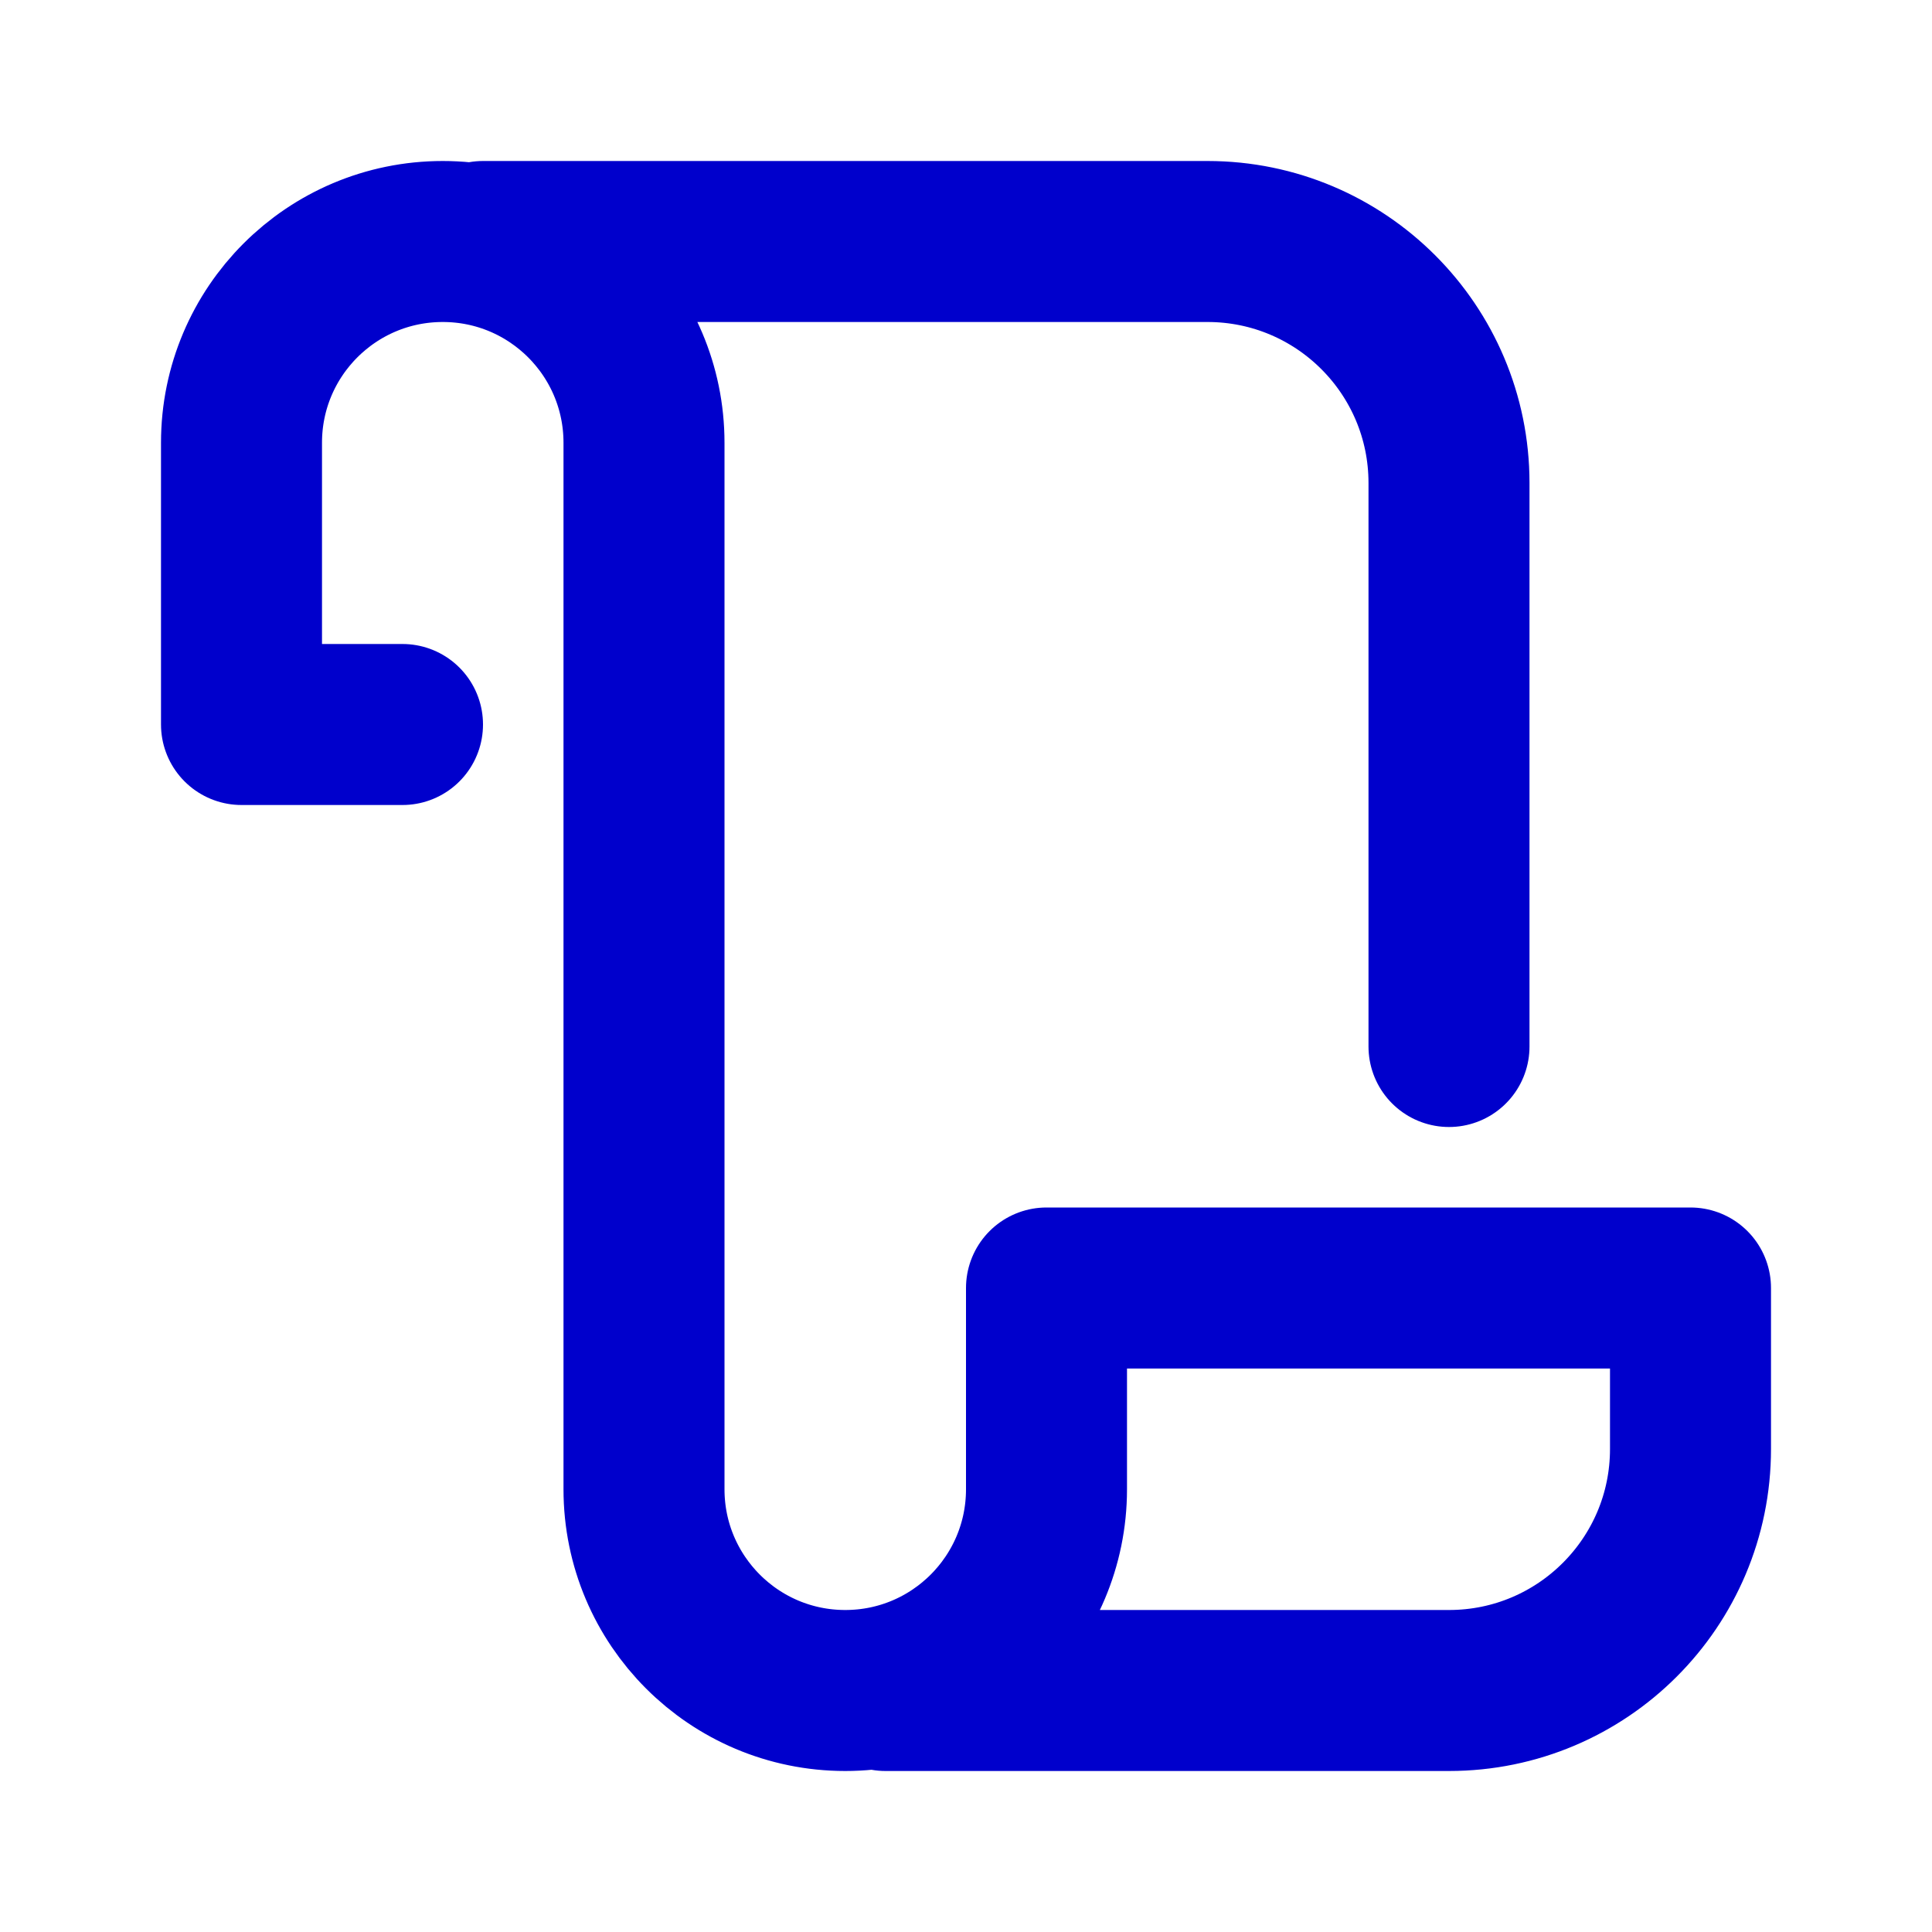<svg width="24" height="24" viewBox="0 0 24 24" fill="none" xmlns="http://www.w3.org/2000/svg">
<path d="M5 9H3V5.5C3 4.119 4.119 3 5.5 3C6.881 3 8 4.119 8 5.5V18.5C8 19.881 9.119 21 10.5 21C11.881 21 13 19.881 13 18.5V16H21V18C21 19.657 19.657 21 18 21H11M18 13V6C18 4.343 16.657 3 15 3H6" stroke="#0000CC" stroke-width="2" stroke-linecap="round" stroke-linejoin="round"/>
</svg>
